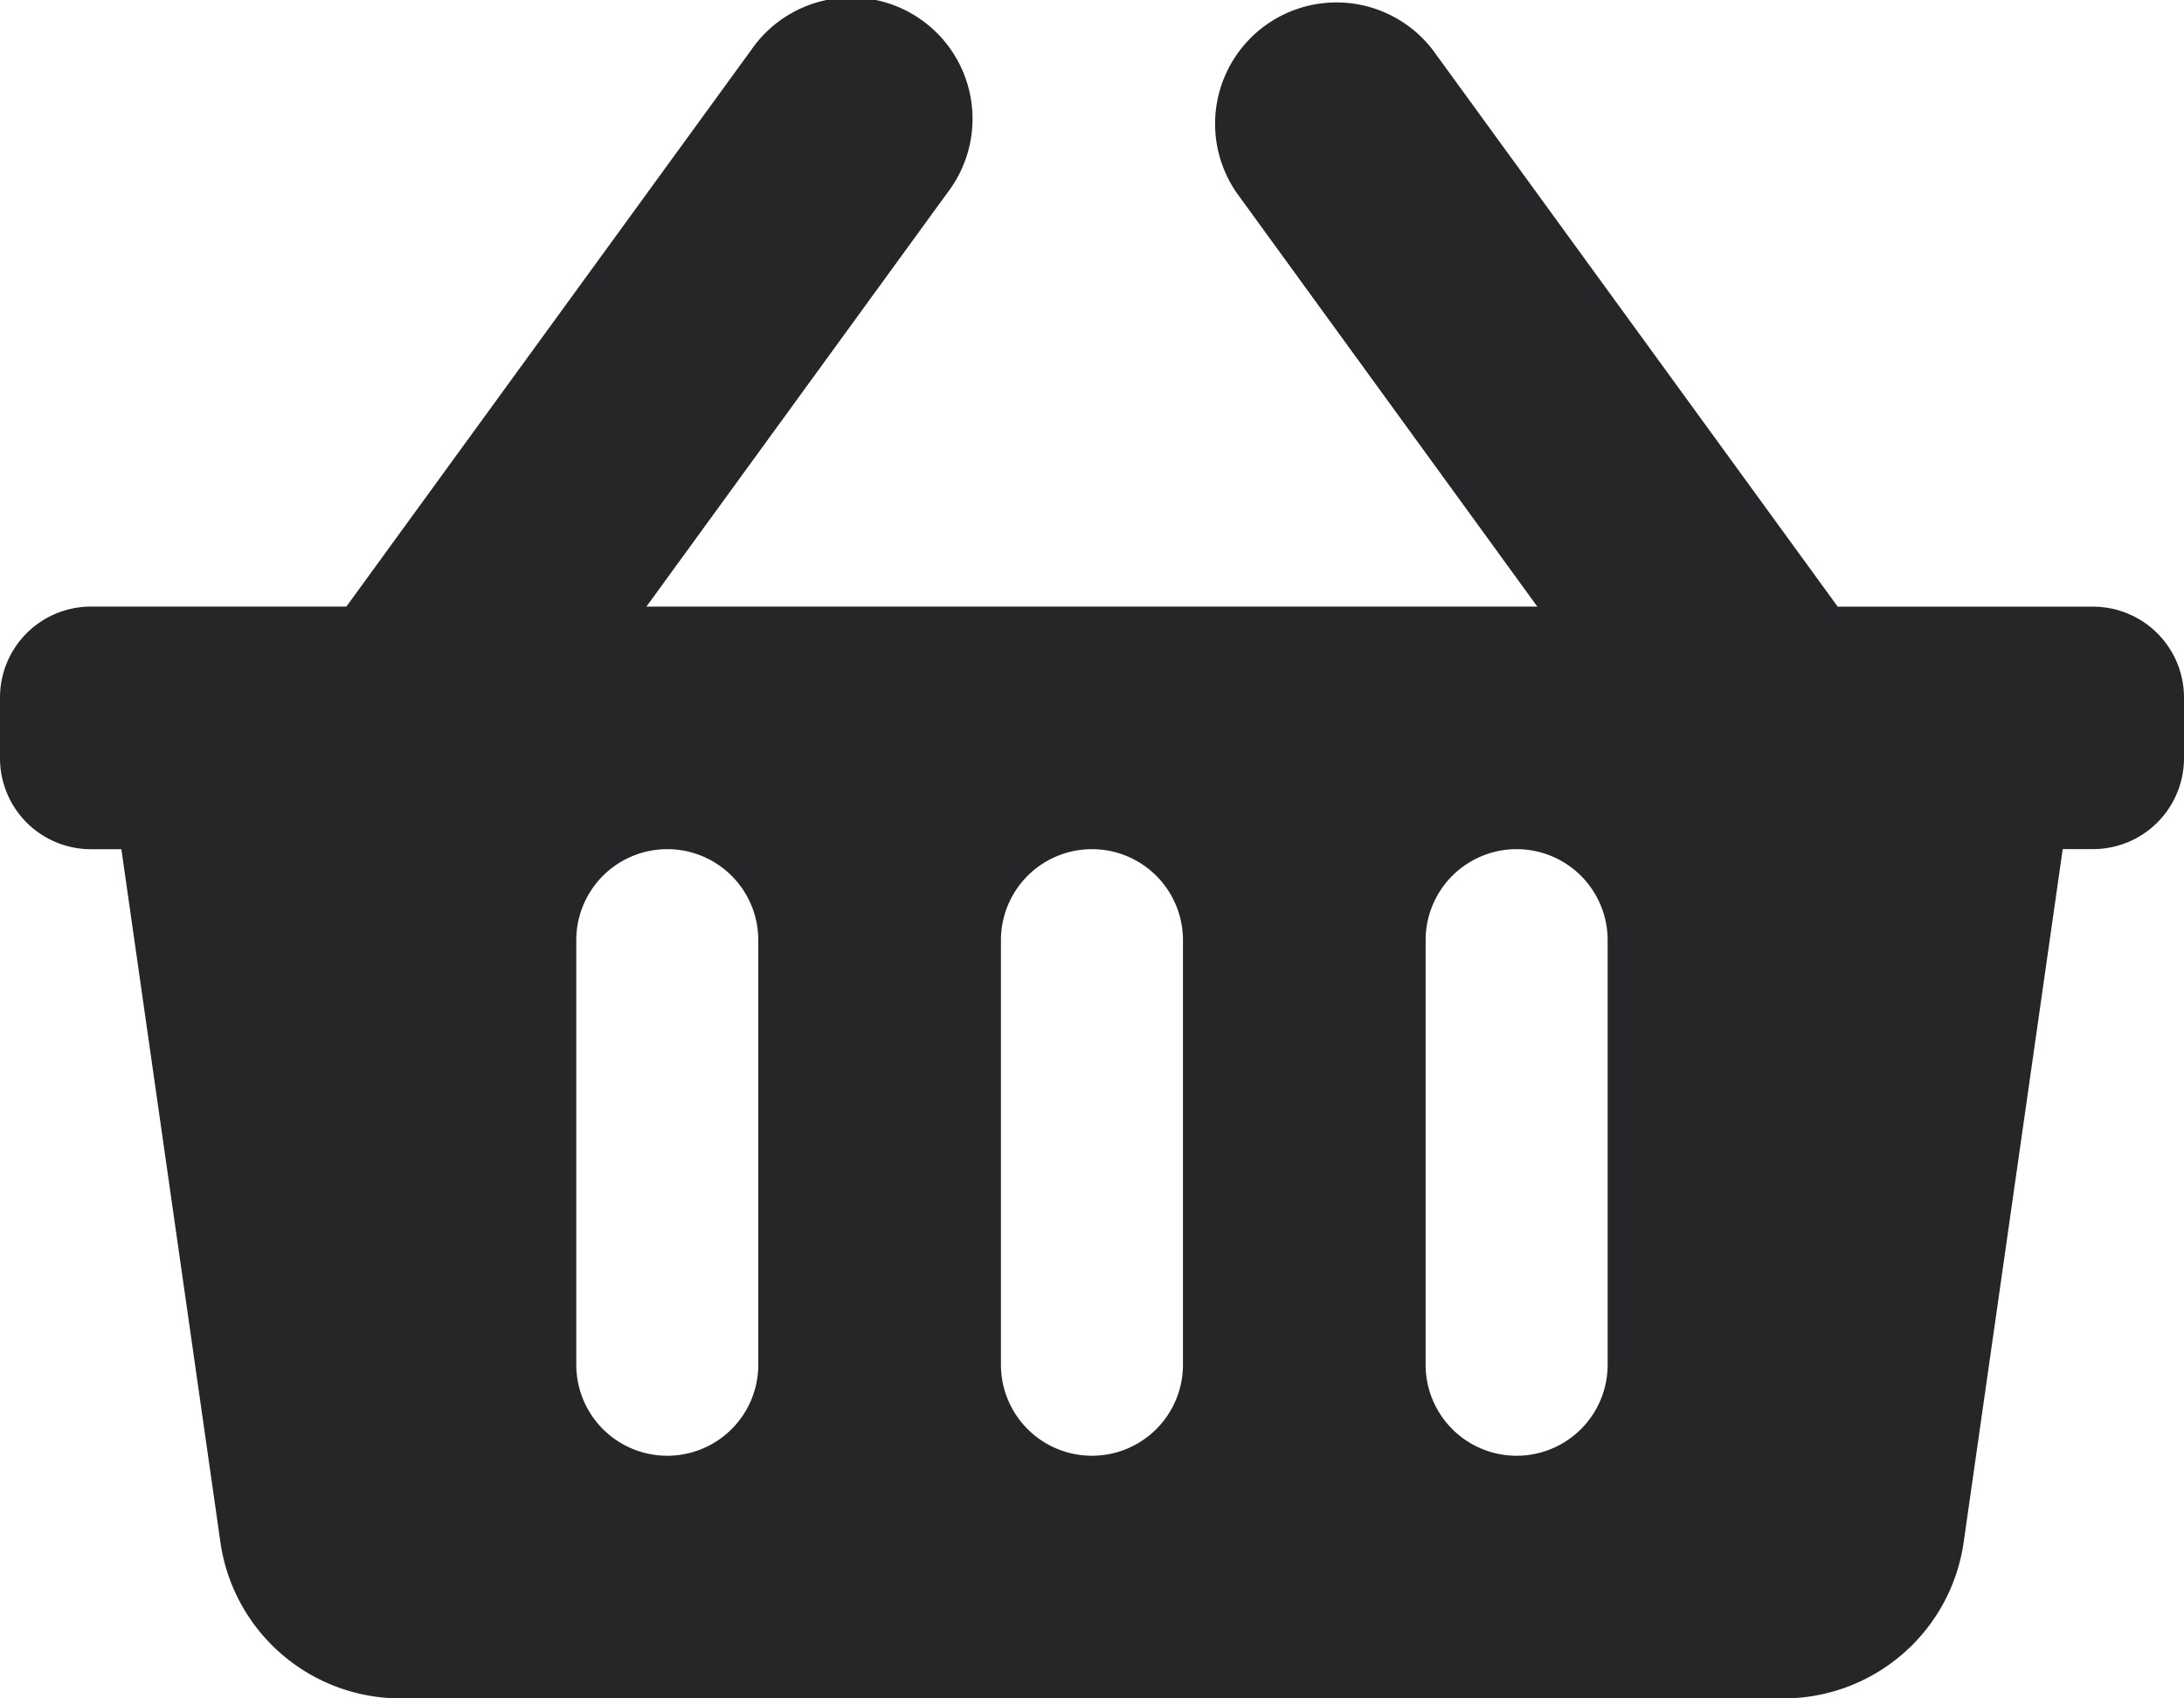<svg xmlns="http://www.w3.org/2000/svg" width="25.714" height="20" viewBox="0 0 25.714 20">
  <path id="Icon_awesome-shopping-basket" data-name="Icon awesome-shopping-basket" d="M25.714,10.464v.714a1.071,1.071,0,0,1-1.071,1.071h-.357L23.12,20.41A2.143,2.143,0,0,1,21,22.25H4.716a2.143,2.143,0,0,1-2.121-1.84L1.429,12.25H1.071A1.071,1.071,0,0,1,0,11.178v-.714A1.071,1.071,0,0,1,1.071,9.393H4.078L8.845,2.838a1.429,1.429,0,1,1,2.311,1.68L7.611,9.393H18.1L14.559,4.519a1.429,1.429,0,0,1,2.311-1.68l4.767,6.555h3.006A1.071,1.071,0,0,1,25.714,10.464ZM13.928,18.321v-5a1.071,1.071,0,0,0-2.143,0v5a1.071,1.071,0,0,0,2.143,0Zm5,0v-5a1.071,1.071,0,1,0-2.143,0v5a1.071,1.071,0,0,0,2.143,0Zm-10,0v-5a1.071,1.071,0,0,0-2.143,0v5a1.071,1.071,0,0,0,2.143,0Z" transform="translate(0 -2.25)" fill="#262628"/>
</svg>
